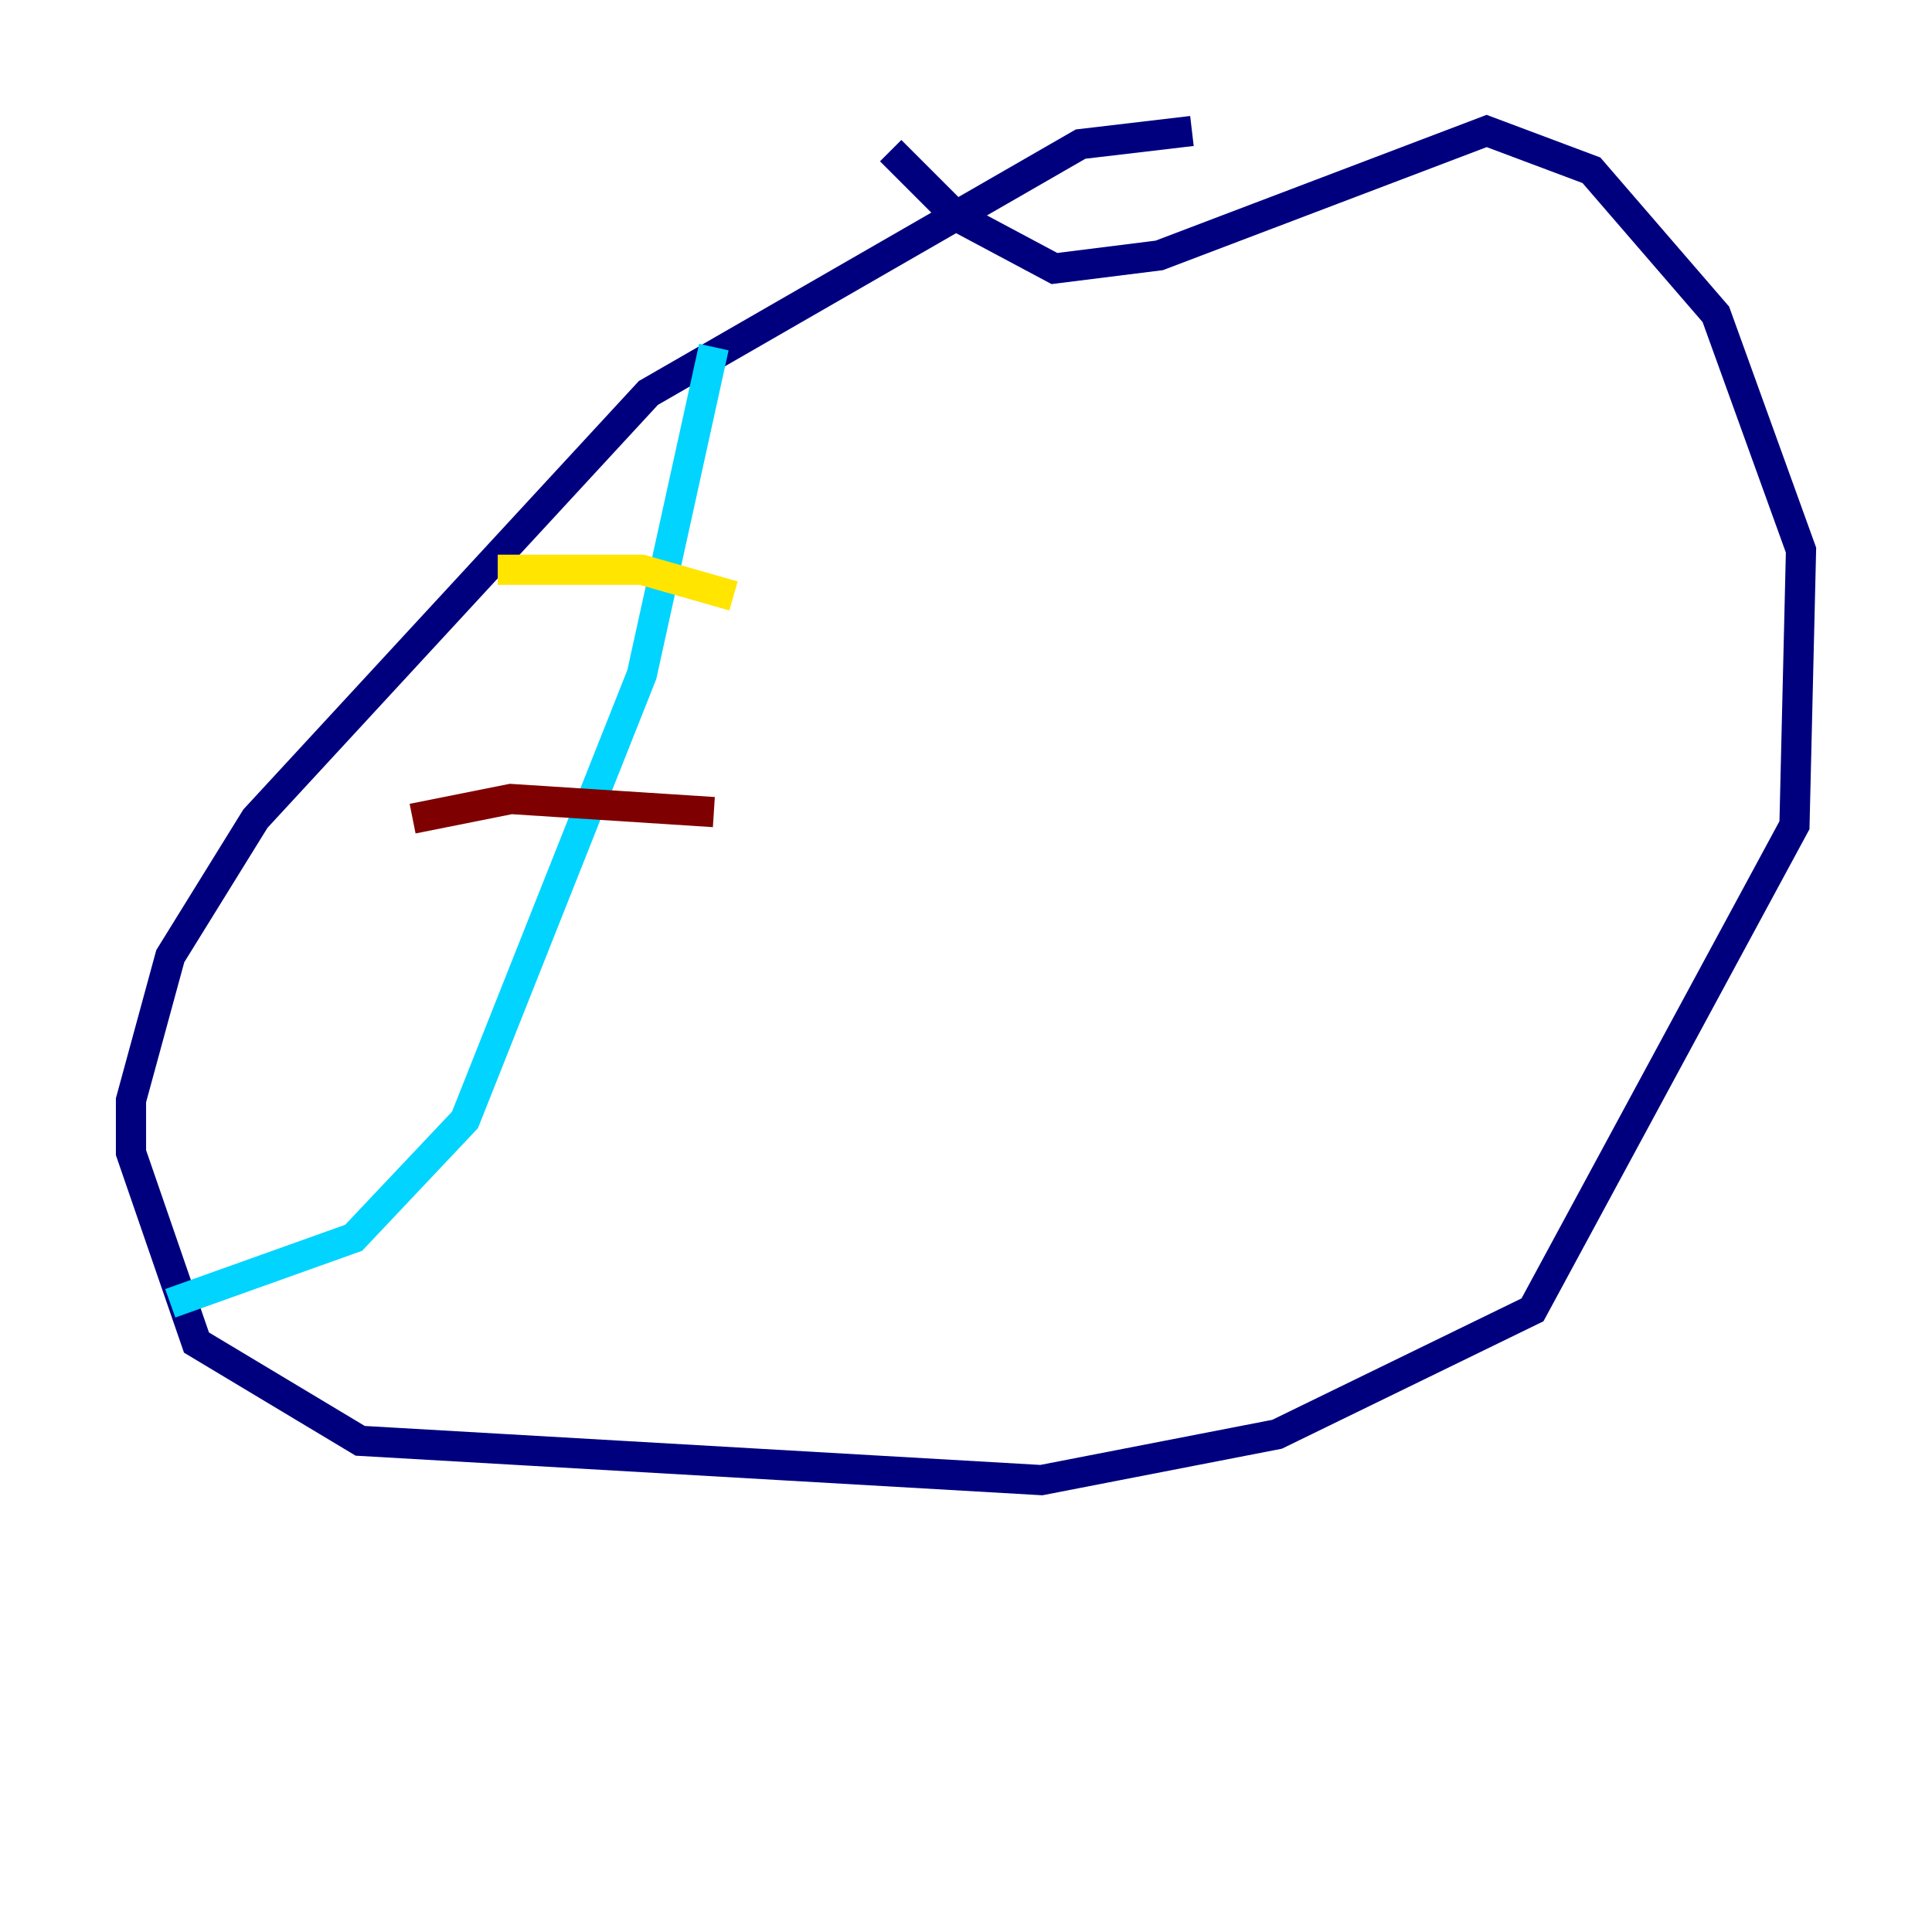 <?xml version="1.0" encoding="utf-8" ?>
<svg baseProfile="tiny" height="128" version="1.2" viewBox="0,0,128,128" width="128" xmlns="http://www.w3.org/2000/svg" xmlns:ev="http://www.w3.org/2001/xml-events" xmlns:xlink="http://www.w3.org/1999/xlink"><defs /><polyline fill="none" points="78.969,8.678 71.593,9.546 42.956,26.034 16.922,54.237 11.281,63.349 8.678,72.895 8.678,76.366 13.017,88.949 23.864,95.458 68.99,98.061 84.61,95.024 101.532,86.78 118.888,54.671 119.322,36.447 113.681,20.827 105.437,11.281 98.495,8.678 76.8,16.922 69.858,17.79 63.349,14.319 59.01,9.98" stroke="#00007f" stroke-width="2" /><polyline fill="none" points="47.295,22.997 42.522,44.691 30.807,74.197 23.43,82.007 11.281,86.346" stroke="#00d4ff" stroke-width="2" /><polyline fill="none" points="32.976,37.749 42.522,37.749 48.597,39.485" stroke="#ffe500" stroke-width="2" /><polyline fill="none" points="27.336,54.237 33.844,52.936 47.295,53.803" stroke="#7f0000" stroke-width="2" /></svg>